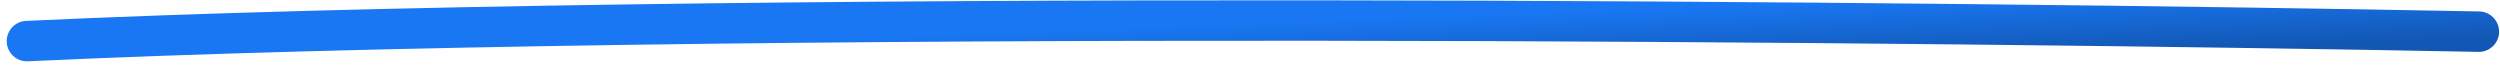 <svg width="371" height="10" viewBox="0 0 371 10" fill="none" xmlns="http://www.w3.org/2000/svg">
<path d="M367.865 4.697C289.089 3.182 106.029 1.341 3.996 6.098" stroke="url(#paint0_linear_75_58)" stroke-width="6" stroke-linecap="round"/>
<defs>
<linearGradient id="paint0_linear_75_58" x1="185.886" y1="3.473" x2="186.222" y2="12.508" gradientUnits="userSpaceOnUse">
<stop stop-color="#1977F3"/>
<stop offset="1" stop-color="#1257B3"/>
</linearGradient>
</defs>
</svg>
